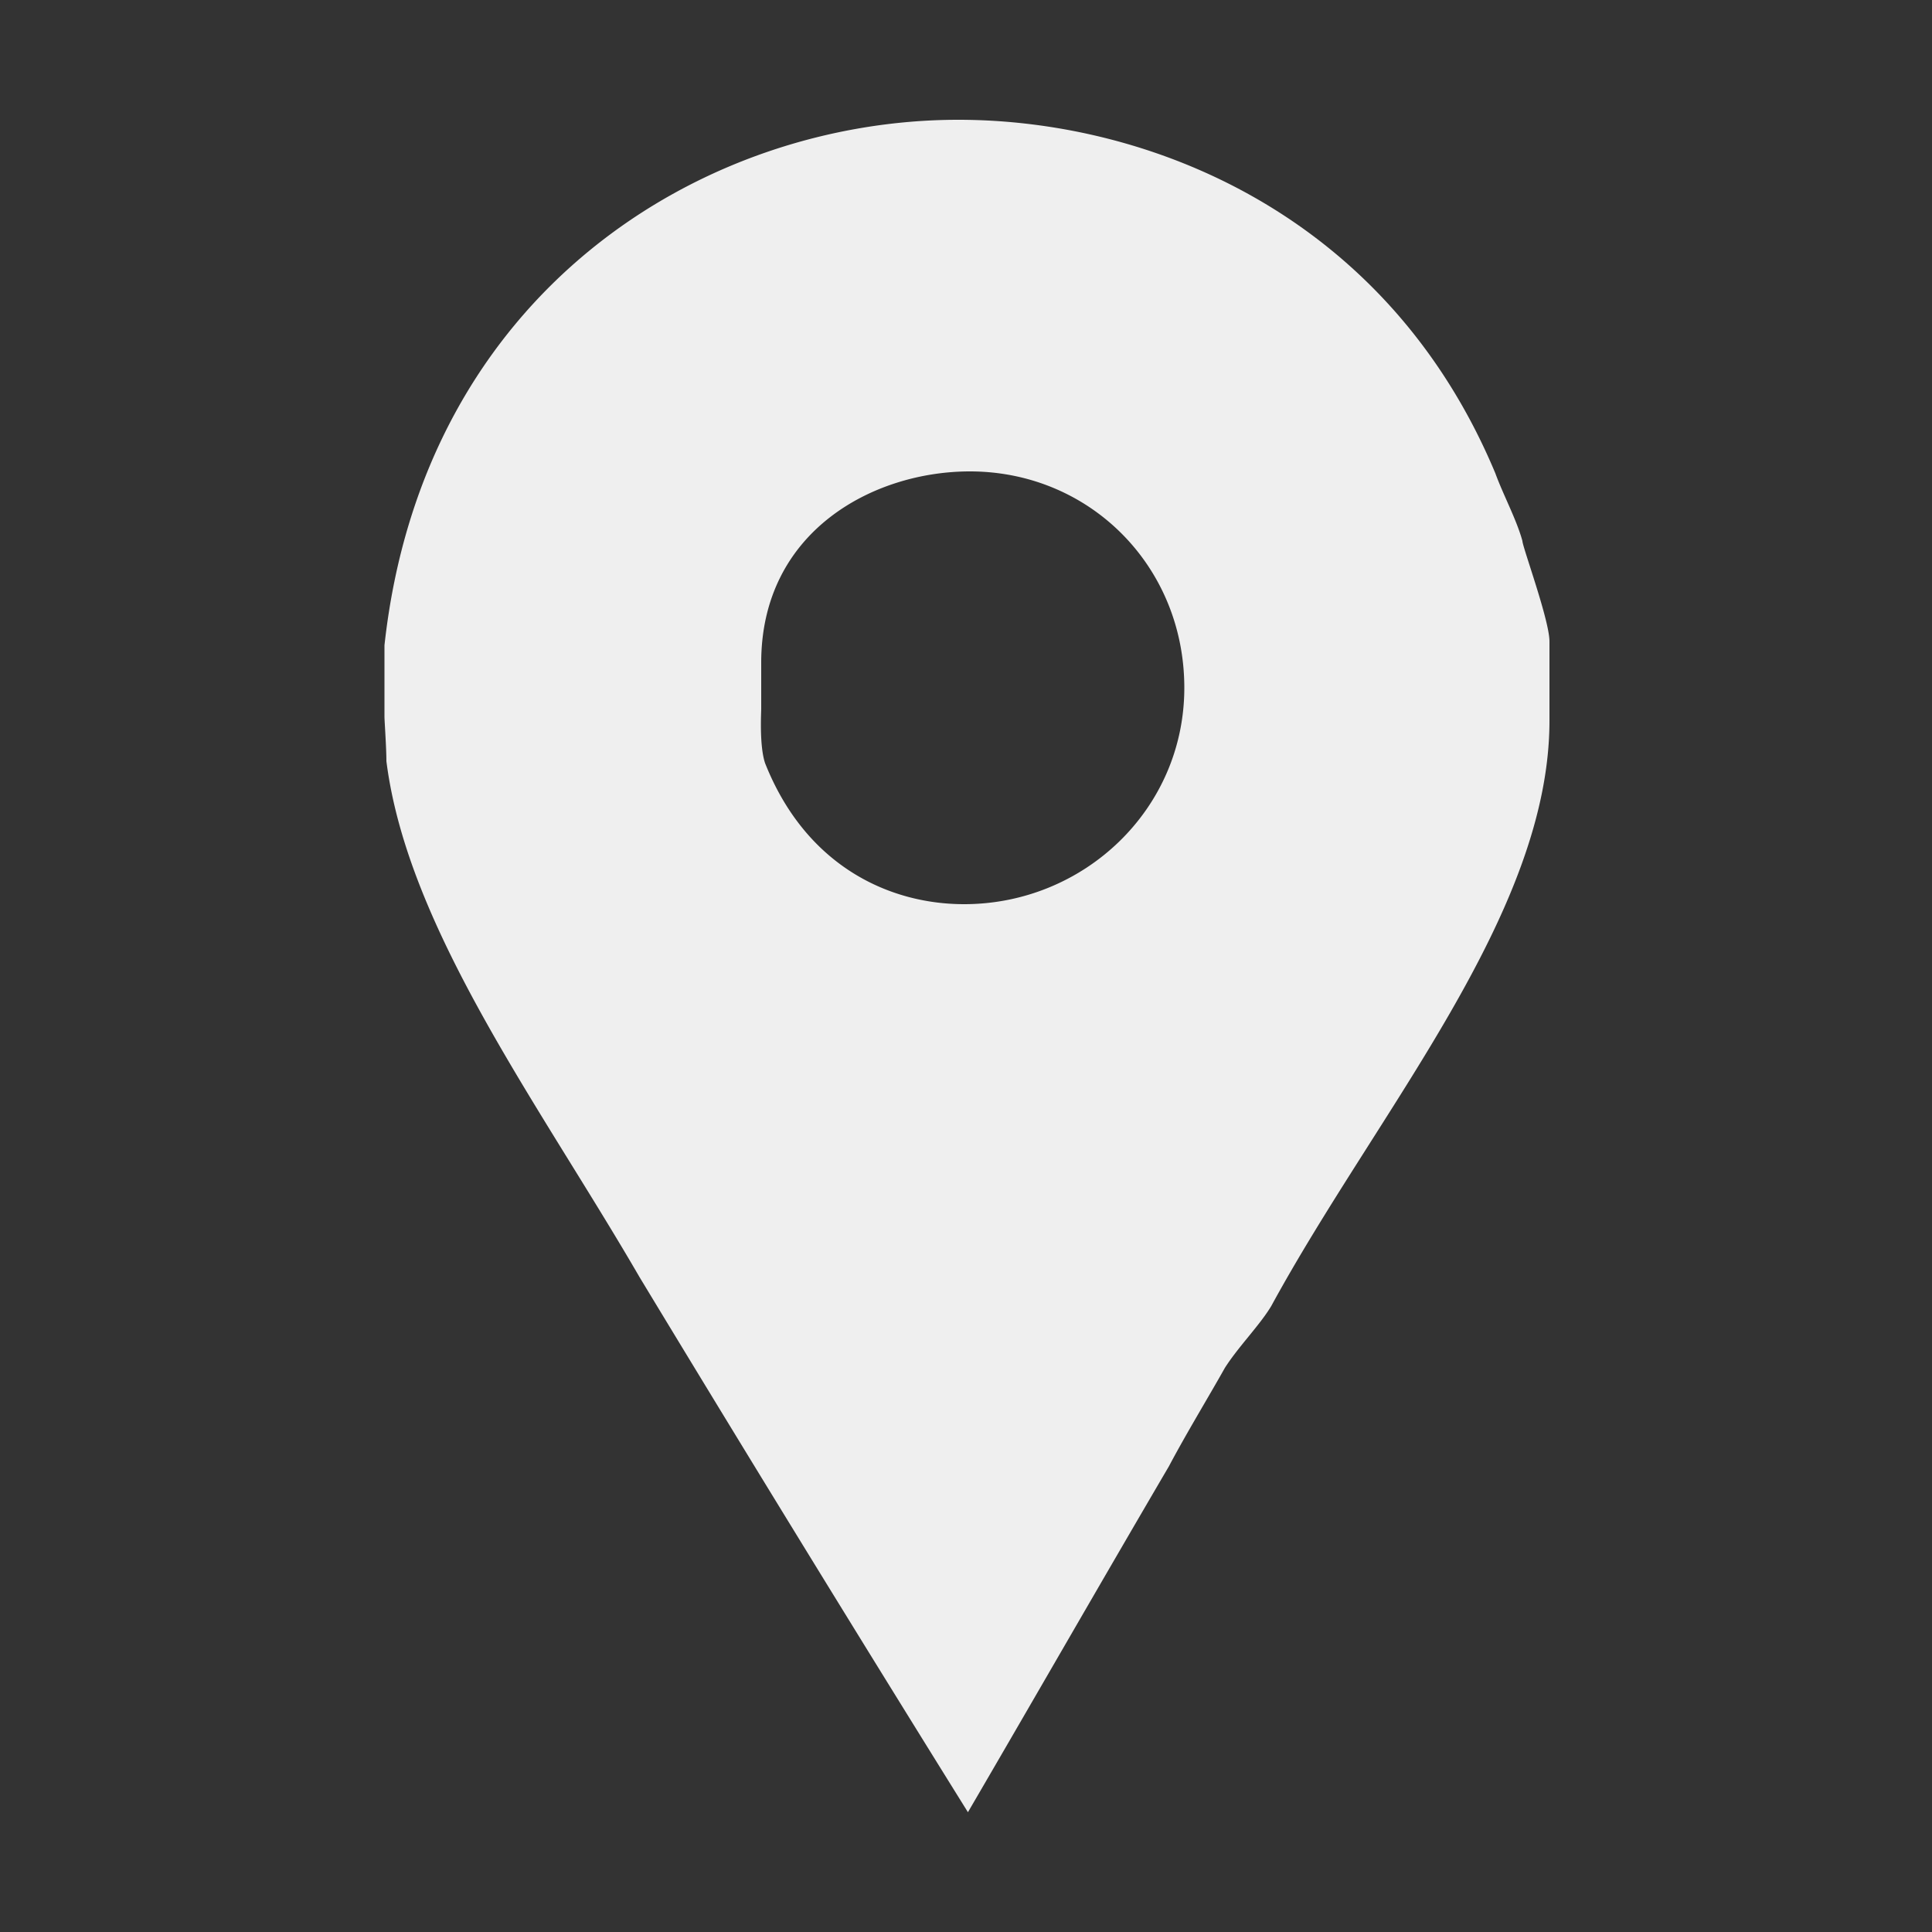<svg xmlns="http://www.w3.org/2000/svg" viewBox="0 0 32 32" width="48" height="48"><rect x="0" y="0" width="32" height="32" fill="#333333" stroke="none"/><title>google map</title><g class="nc-icon-wrapper" fill="#efefef"><path d="M25.216 8.96c-.096-.352-.32-.768-.448-1.12-1.792-4.288-5.728-5.856-8.896-5.856-4.224 0-8.864 2.848-9.504 8.704v1.184c0 .064.032.512.032.736.352 2.784 2.56 5.728 4.192 8.544a819.22 819.22 0 0 0 5.44 8.864c1.12-1.92 2.24-3.872 3.328-5.728.288-.544.64-1.12.928-1.632.224-.352.576-.704.768-1.024 1.76-3.232 4.608-6.496 4.608-9.696v-1.312c0-.352-.448-1.568-.448-1.664zm-9.248 6.016c-1.248 0-2.624-.64-3.296-2.336-.096-.288-.064-.832-.064-.896v-.768c0-2.176 1.856-3.168 3.456-3.168 1.984 0 3.552 1.568 3.552 3.584s-1.664 3.584-3.648 3.584z" fill="#efefef"/></g></svg>
